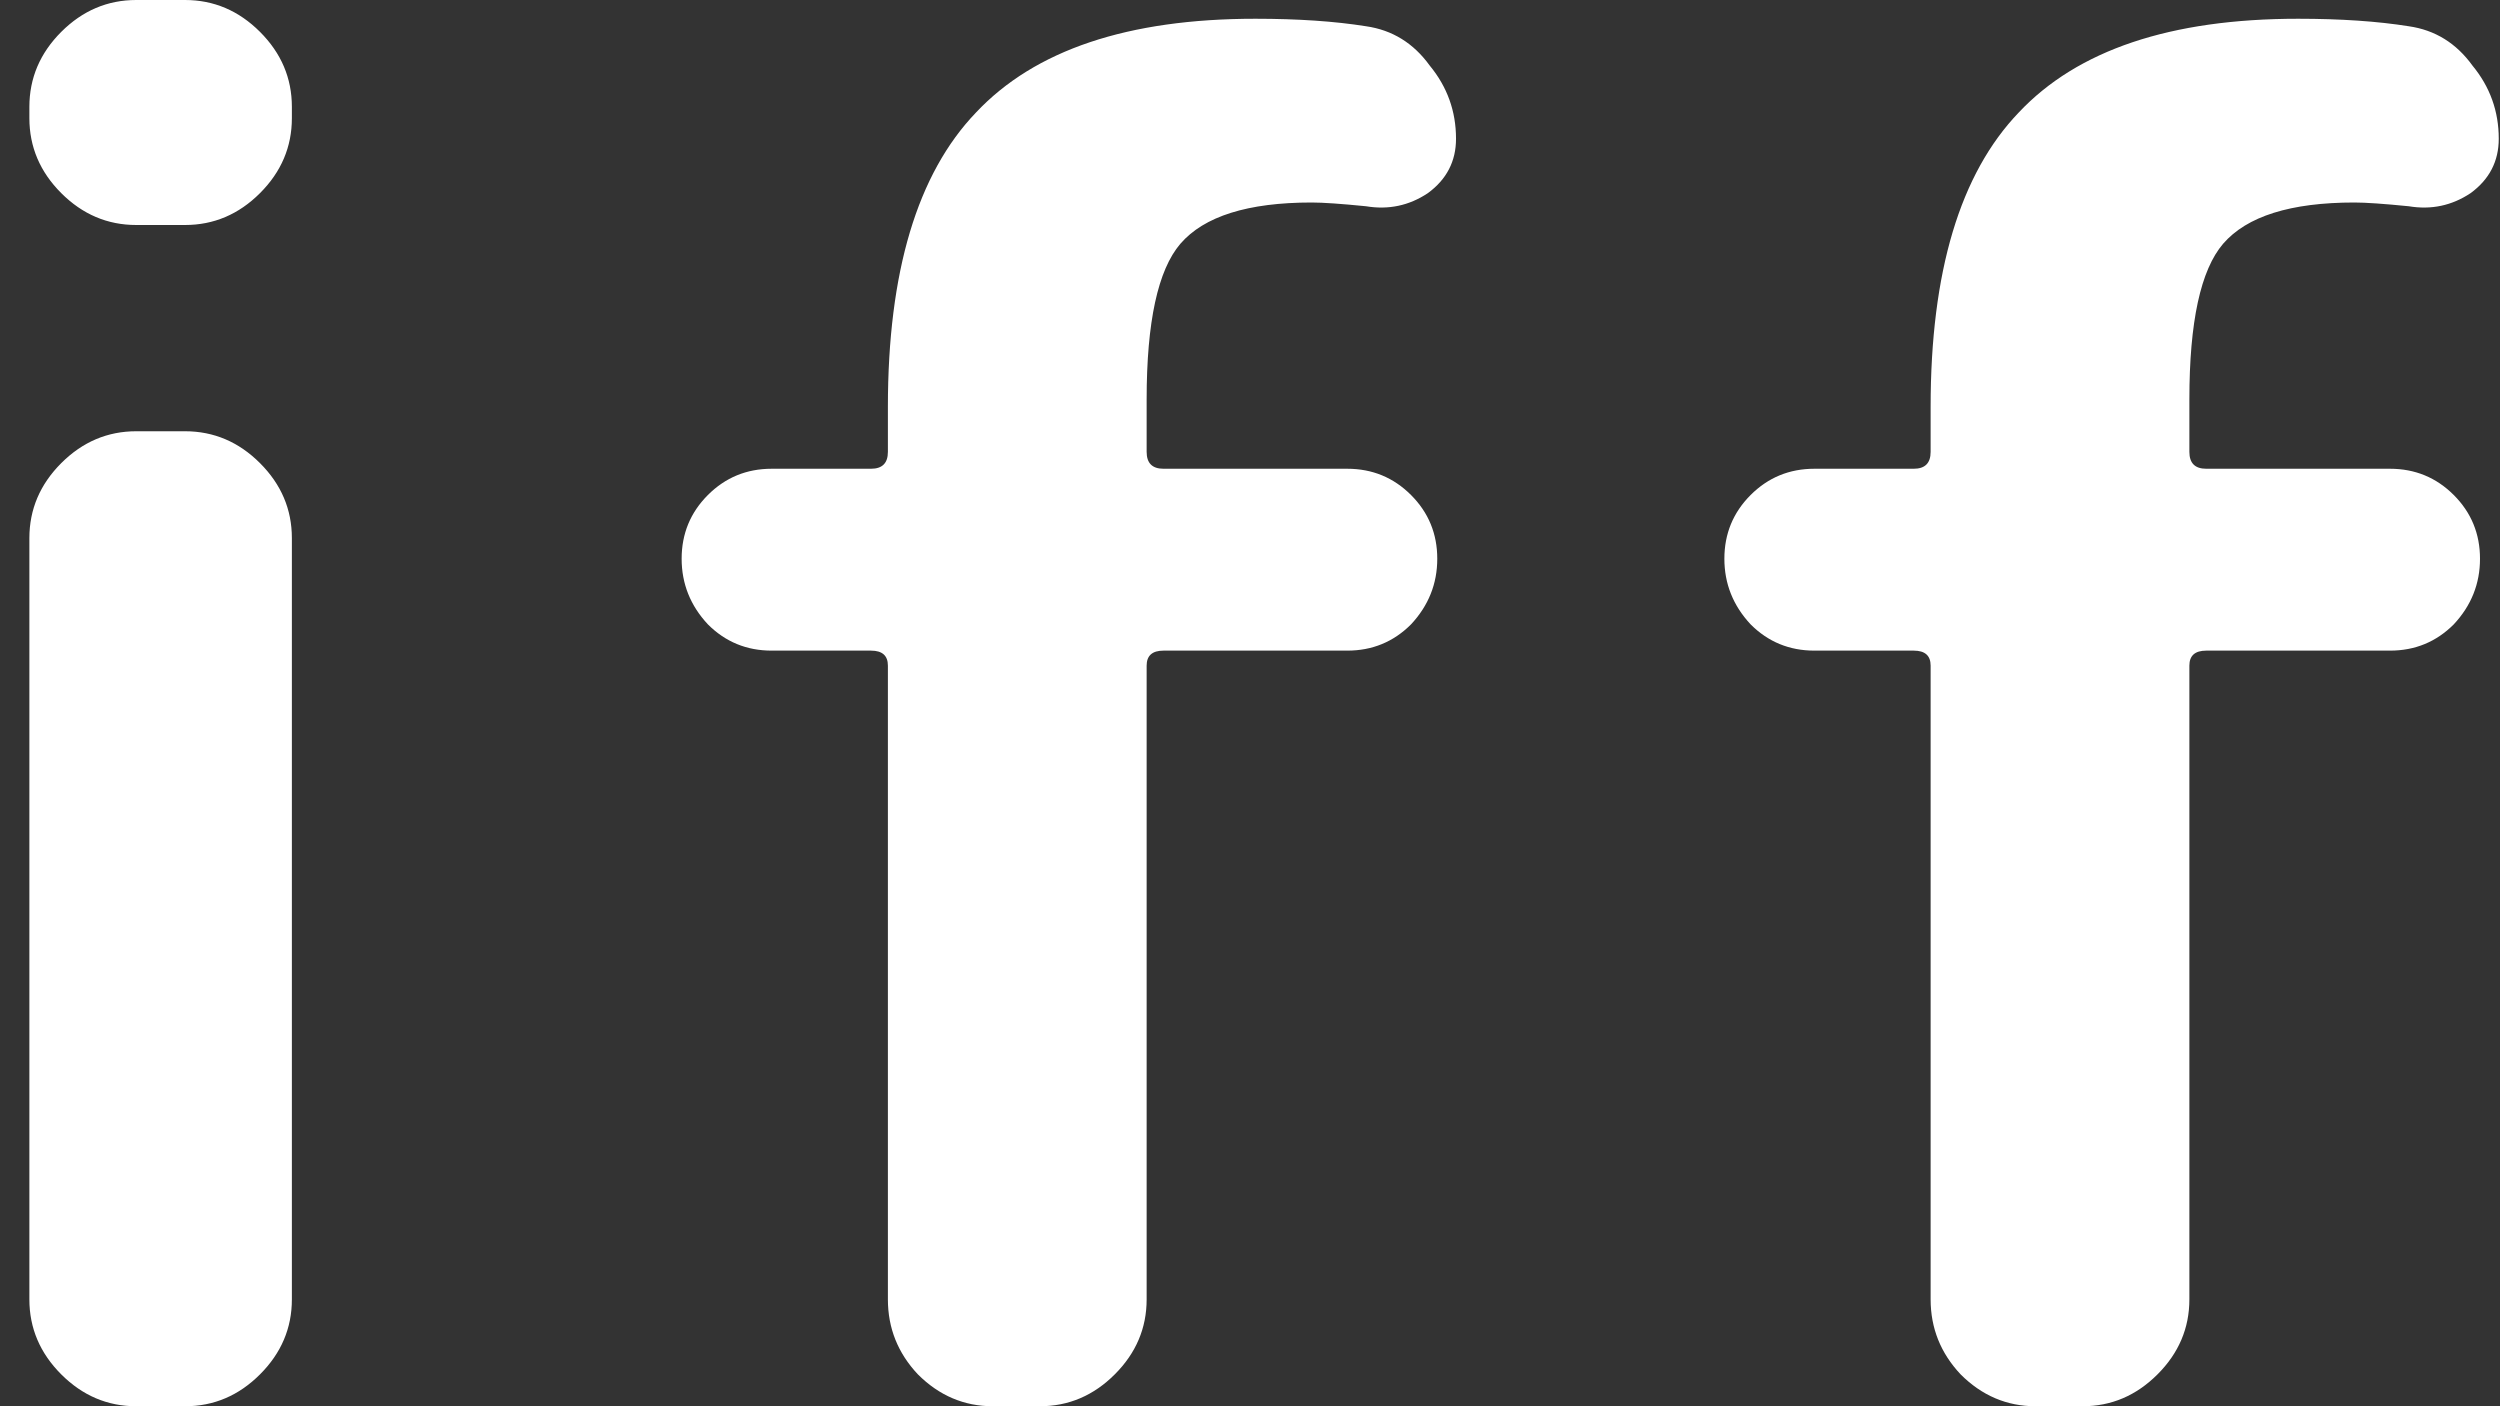 <svg width="32" height="18" viewBox="0 0 32 18" fill="none" xmlns="http://www.w3.org/2000/svg">
    <rect x="0" y="0" width="32" height="18" fill="#333333" stroke="none"/>
    <path
        d="M1.744 18C1.376 18 1.056 17.864 0.784 17.592C0.512 17.32 0.376 17 0.376 16.632V6.888C0.376 6.52 0.512 6.2 0.784 5.928C1.056 5.656 1.376 5.52 1.744 5.52H2.368C2.736 5.52 3.056 5.656 3.328 5.928C3.6 6.2 3.736 6.52 3.736 6.888V16.632C3.736 17 3.6 17.32 3.328 17.592C3.056 17.864 2.736 18 2.368 18H1.744ZM1.744 2.88C1.376 2.88 1.056 2.744 0.784 2.472C0.512 2.2 0.376 1.88 0.376 1.512V1.368C0.376 1 0.512 0.68 0.784 0.408C1.056 0.136 1.376 -1.43051e-06 1.744 -1.43051e-06H2.368C2.736 -1.43051e-06 3.056 0.136 3.328 0.408C3.6 0.68 3.736 1 3.736 1.368V1.512C3.736 1.88 3.6 2.2 3.328 2.472C3.056 2.744 2.736 2.88 2.368 2.88H1.744ZM9.877 8.328C9.557 8.328 9.285 8.216 9.061 7.992C8.837 7.752 8.725 7.472 8.725 7.152C8.725 6.832 8.837 6.56 9.061 6.336C9.285 6.112 9.557 6 9.877 6H11.149C11.293 6 11.365 5.928 11.365 5.784V5.208C11.365 3.48 11.741 2.224 12.493 1.44C13.245 0.64 14.437 0.24 16.069 0.24C16.613 0.24 17.085 0.272 17.485 0.336C17.821 0.384 18.093 0.552 18.301 0.84C18.525 1.112 18.637 1.424 18.637 1.776C18.637 2.064 18.517 2.296 18.277 2.472C18.037 2.632 17.773 2.688 17.485 2.64C17.165 2.608 16.933 2.592 16.789 2.592C15.973 2.592 15.413 2.768 15.109 3.12C14.821 3.456 14.677 4.12 14.677 5.112V5.784C14.677 5.928 14.749 6 14.893 6H17.245C17.565 6 17.837 6.112 18.061 6.336C18.285 6.56 18.397 6.832 18.397 7.152C18.397 7.472 18.285 7.752 18.061 7.992C17.837 8.216 17.565 8.328 17.245 8.328H14.893C14.749 8.328 14.677 8.392 14.677 8.52V16.632C14.677 17 14.541 17.32 14.269 17.592C13.997 17.864 13.677 18 13.309 18H12.709C12.341 18 12.021 17.864 11.749 17.592C11.493 17.32 11.365 17 11.365 16.632V8.52C11.365 8.392 11.293 8.328 11.149 8.328H9.877ZM23.224 8.328C22.904 8.328 22.632 8.216 22.408 7.992C22.184 7.752 22.072 7.472 22.072 7.152C22.072 6.832 22.184 6.56 22.408 6.336C22.632 6.112 22.904 6 23.224 6H24.496C24.64 6 24.712 5.928 24.712 5.784V5.208C24.712 3.48 25.088 2.224 25.84 1.44C26.592 0.64 27.784 0.24 29.416 0.24C29.96 0.24 30.432 0.272 30.832 0.336C31.168 0.384 31.44 0.552 31.648 0.84C31.872 1.112 31.984 1.424 31.984 1.776C31.984 2.064 31.864 2.296 31.624 2.472C31.384 2.632 31.12 2.688 30.832 2.64C30.512 2.608 30.28 2.592 30.136 2.592C29.32 2.592 28.76 2.768 28.456 3.12C28.168 3.456 28.024 4.12 28.024 5.112V5.784C28.024 5.928 28.096 6 28.24 6H30.592C30.912 6 31.184 6.112 31.408 6.336C31.632 6.56 31.744 6.832 31.744 7.152C31.744 7.472 31.632 7.752 31.408 7.992C31.184 8.216 30.912 8.328 30.592 8.328H28.24C28.096 8.328 28.024 8.392 28.024 8.52V16.632C28.024 17 27.888 17.32 27.616 17.592C27.344 17.864 27.024 18 26.656 18H26.056C25.688 18 25.368 17.864 25.096 17.592C24.84 17.32 24.712 17 24.712 16.632V8.52C24.712 8.392 24.64 8.328 24.496 8.328H23.224Z"
        fill="white" />
</svg>

